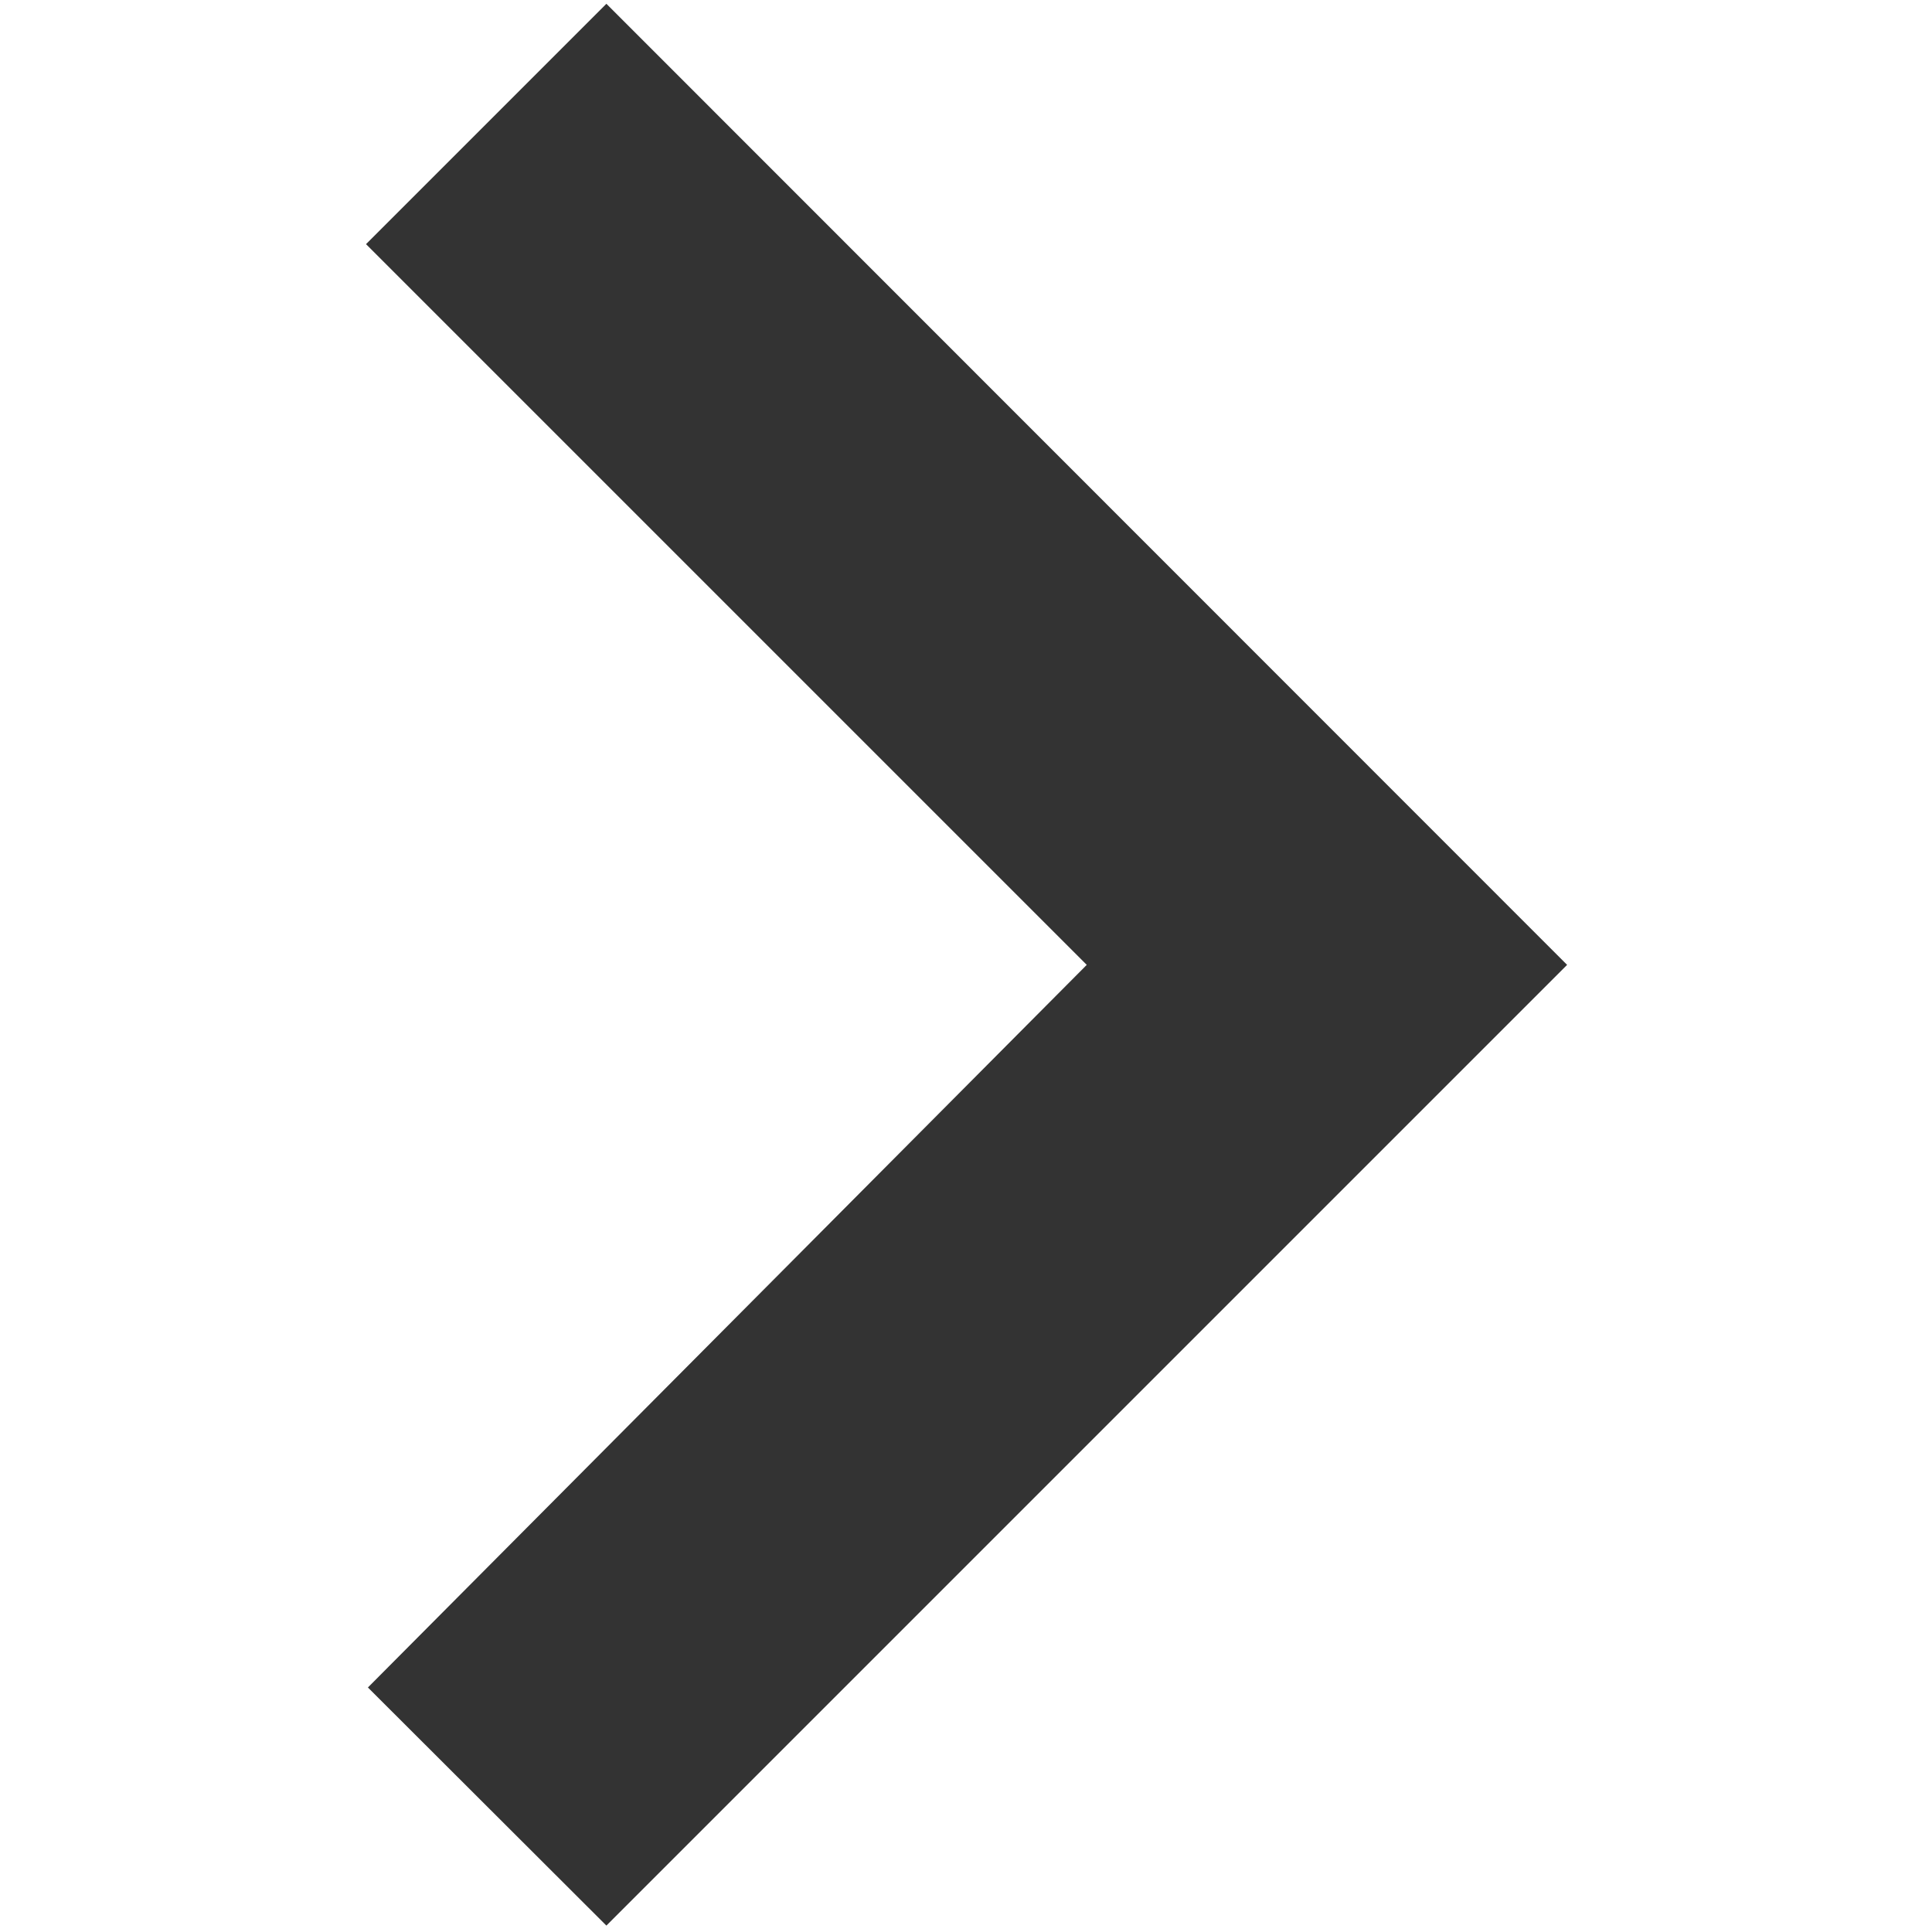 <?xml version="1.0" encoding="utf-8"?>
<!-- Generator: Adobe Illustrator 21.1.0, SVG Export Plug-In . SVG Version: 6.00 Build 0)  -->
<svg version="1.1" id="Layer_1" xmlns="http://www.w3.org/2000/svg" xmlns:xlink="http://www.w3.org/1999/xlink" x="0px" y="0px"
	 viewBox="0 0 512 512" style="enable-background:new 0 0 512 512;" xml:space="preserve">
<rect x="0" y="0" width="512" height="512" fill="#333333" stroke="none"/>
<style type="text/css">
	.st0{fill:none;}
	.st1{fill:#FFFFFF;}
</style>
<polygon class="st0" points="415.3,255.7 160.7,1 97,64.7 288,255.7 97.5,447.2 160.7,510.3 "/>
<g>
	<path class="st1" d="M0,0v512h512V0H0z M160.7,510.3l-63.2-63.1L288,255.7L97,64.7L160.7,1l254.6,254.7L160.7,510.3z"/>
</g>
</svg>
